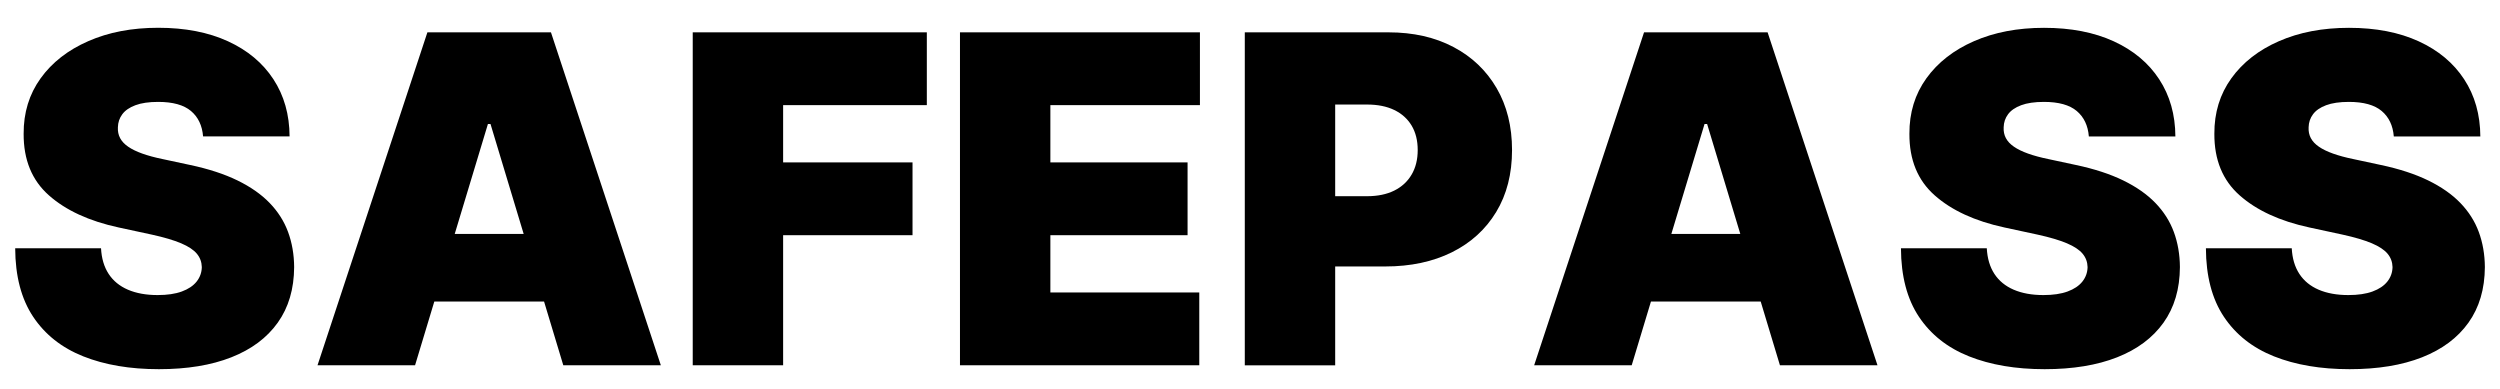 <?xml version="1.0" encoding="utf-8"?>
<!-- Generator: Adobe Illustrator 26.0.1, SVG Export Plug-In . SVG Version: 6.00 Build 0)  -->
<svg version="1.1" id="Layer_1" xmlns="http://www.w3.org/2000/svg" xmlns:xlink="http://www.w3.org/1999/xlink" x="0px" y="0px"
	 viewBox="0 0 1080 168" style="enable-background:new 0 0 1080 168;" xml:space="preserve">
<g>
	<g>
		<path d="M87.73,58.91c-0.38-4.68-2.12-8.33-5.23-10.96c-3.11-2.62-7.83-3.93-14.15-3.93c-4.03,0-7.32,0.48-9.87,1.44
			c-2.55,0.96-4.44,2.26-5.65,3.9c-1.22,1.64-1.85,3.51-1.9,5.62c-0.09,1.73,0.22,3.29,0.95,4.67c0.73,1.38,1.88,2.62,3.48,3.72
			c1.59,1.1,3.63,2.1,6.11,2.98c2.48,0.89,5.43,1.69,8.85,2.39l11.8,2.53c7.96,1.69,14.77,3.91,20.44,6.67
			c5.66,2.76,10.3,6,13.91,9.73c3.6,3.72,6.26,7.9,7.97,12.54c1.71,4.64,2.59,9.69,2.63,15.17c-0.05,9.46-2.41,17.46-7.09,24.02
			c-4.68,6.56-11.37,11.54-20.05,14.96c-8.69,3.42-19.11,5.13-31.29,5.13c-12.5,0-23.4-1.85-32.69-5.55
			c-9.29-3.7-16.5-9.4-21.63-17.1c-5.13-7.7-7.71-17.57-7.76-29.6h37.08c0.23,4.4,1.33,8.1,3.3,11.1c1.97,3,4.74,5.27,8.32,6.81
			c3.58,1.54,7.85,2.32,12.82,2.32c4.17,0,7.66-0.51,10.46-1.54c2.81-1.03,4.94-2.46,6.39-4.28c1.45-1.83,2.2-3.91,2.25-6.25
			c-0.05-2.2-0.76-4.13-2.14-5.79c-1.38-1.66-3.64-3.16-6.78-4.5c-3.14-1.33-7.37-2.59-12.71-3.76l-14.33-3.09
			c-12.74-2.76-22.77-7.38-30.09-13.87c-7.33-6.48-10.97-15.35-10.92-26.58c-0.05-9.13,2.4-17.12,7.34-23.98
			c4.94-6.86,11.8-12.21,20.58-16.05C46.9,13.92,56.97,12,68.35,12c11.61,0,21.65,1.94,30.13,5.83c8.47,3.89,15.02,9.35,19.63,16.4
			c4.61,7.05,6.94,15.27,6.99,24.69H87.73z"/>
		<path d="M179.31,157.79h-42.14l47.47-143.83h53.37l47.47,143.83h-42.14L211.9,53.58h-1.12L179.31,157.79z M171.44,101.05h79.22
			v29.22h-79.22V101.05z"/>
		<path d="M299.26,157.79V13.97h101.13v31.46h-62.08v24.72h55.9v31.46h-55.9v56.18H299.26z"/>
		<path d="M414.71,157.79V13.97h103.66v31.46h-64.61v24.72h59.27v31.46h-59.27v24.72h64.33v31.46H414.71z"/>
		<path d="M537.75,157.79V13.97h62.08c10.68,0,20.02,2.11,28.02,6.32c8.01,4.21,14.23,10.14,18.68,17.77
			c4.45,7.63,6.67,16.55,6.67,26.76c0,10.3-2.28,19.22-6.85,26.76c-4.56,7.54-10.96,13.34-19.17,17.42
			c-8.22,4.07-17.8,6.11-28.76,6.11h-37.08V84.76h29.21c4.59,0,8.51-0.81,11.76-2.42c3.25-1.62,5.76-3.92,7.51-6.92
			c1.76-3,2.63-6.53,2.63-10.6c0-4.12-0.88-7.64-2.63-10.57c-1.76-2.93-4.26-5.17-7.51-6.74c-3.26-1.57-7.18-2.35-11.76-2.35H576.8
			v112.65H537.75z"/>
		<path d="M704.9,157.79h-42.14l47.47-143.83h53.37l47.47,143.83h-42.14L737.48,53.58h-1.12L704.9,157.79z M697.03,101.05h79.22
			v29.22h-79.22V101.05z"/>
		<path d="M902.38,58.91c-0.38-4.68-2.12-8.33-5.23-10.96c-3.11-2.62-7.83-3.93-14.15-3.93c-4.03,0-7.32,0.48-9.87,1.44
			c-2.55,0.96-4.44,2.26-5.65,3.9c-1.22,1.64-1.85,3.51-1.9,5.62c-0.09,1.73,0.22,3.29,0.95,4.67c0.73,1.38,1.88,2.62,3.48,3.72
			c1.59,1.1,3.63,2.1,6.11,2.98c2.48,0.89,5.43,1.69,8.85,2.39l11.8,2.53c7.96,1.69,14.77,3.91,20.44,6.67
			c5.66,2.76,10.3,6,13.91,9.73c3.6,3.72,6.26,7.9,7.97,12.54c1.71,4.64,2.59,9.69,2.63,15.17c-0.05,9.46-2.41,17.46-7.09,24.02
			c-4.68,6.56-11.37,11.54-20.05,14.96c-8.68,3.42-19.11,5.13-31.29,5.13c-12.5,0-23.4-1.85-32.69-5.55
			c-9.29-3.7-16.5-9.4-21.63-17.1c-5.13-7.7-7.71-17.57-7.76-29.6h37.08c0.23,4.4,1.33,8.1,3.3,11.1c1.97,3,4.74,5.27,8.32,6.81
			c3.58,1.54,7.85,2.32,12.82,2.32c4.17,0,7.66-0.51,10.46-1.54c2.81-1.03,4.94-2.46,6.39-4.28c1.45-1.83,2.2-3.91,2.25-6.25
			c-0.05-2.2-0.76-4.13-2.14-5.79c-1.38-1.66-3.64-3.16-6.78-4.5c-3.14-1.33-7.37-2.59-12.71-3.76l-14.33-3.09
			c-12.74-2.76-22.77-7.38-30.09-13.87c-7.33-6.48-10.97-15.35-10.92-26.58c-0.05-9.13,2.4-17.12,7.34-23.98
			c4.94-6.86,11.8-12.21,20.58-16.05c8.78-3.84,18.86-5.76,30.23-5.76c11.61,0,21.65,1.94,30.13,5.83
			c8.47,3.89,15.02,9.35,19.63,16.4c4.61,7.05,6.94,15.27,6.99,24.69H902.38z"/>
		<path d="M1034.12,58.91c-0.38-4.68-2.12-8.33-5.23-10.96c-3.11-2.62-7.83-3.93-14.15-3.93c-4.03,0-7.32,0.48-9.87,1.44
			c-2.55,0.96-4.44,2.26-5.65,3.9c-1.22,1.64-1.85,3.51-1.9,5.62c-0.09,1.73,0.22,3.29,0.95,4.67c0.73,1.38,1.88,2.62,3.48,3.72
			c1.59,1.1,3.63,2.1,6.11,2.98c2.48,0.89,5.43,1.69,8.85,2.39l11.8,2.53c7.96,1.69,14.77,3.91,20.44,6.67
			c5.66,2.76,10.3,6,13.91,9.73c3.6,3.72,6.26,7.9,7.97,12.54c1.71,4.64,2.59,9.69,2.63,15.17c-0.05,9.46-2.41,17.46-7.09,24.02
			c-4.68,6.56-11.37,11.54-20.05,14.96c-8.68,3.42-19.11,5.13-31.29,5.13c-12.5,0-23.4-1.85-32.69-5.55
			c-9.29-3.7-16.5-9.4-21.63-17.1c-5.13-7.7-7.71-17.57-7.76-29.6h37.08c0.23,4.4,1.33,8.1,3.3,11.1c1.97,3,4.74,5.27,8.32,6.81
			c3.58,1.54,7.85,2.32,12.82,2.32c4.17,0,7.66-0.51,10.46-1.54c2.81-1.03,4.94-2.46,6.39-4.28c1.45-1.83,2.2-3.91,2.25-6.25
			c-0.05-2.2-0.76-4.13-2.14-5.79c-1.38-1.66-3.64-3.16-6.78-4.5c-3.14-1.33-7.37-2.59-12.71-3.76l-14.33-3.09
			c-12.74-2.76-22.77-7.38-30.09-13.87c-7.33-6.48-10.97-15.35-10.92-26.58c-0.05-9.13,2.4-17.12,7.34-23.98
			c4.94-6.86,11.8-12.21,20.58-16.05c8.78-3.84,18.86-5.76,30.23-5.76c11.61,0,21.65,1.94,30.13,5.83
			c8.47,3.89,15.02,9.35,19.63,16.4c4.61,7.05,6.94,15.27,6.99,24.69H1034.12z"/>
	</g>
</g>
</svg>
